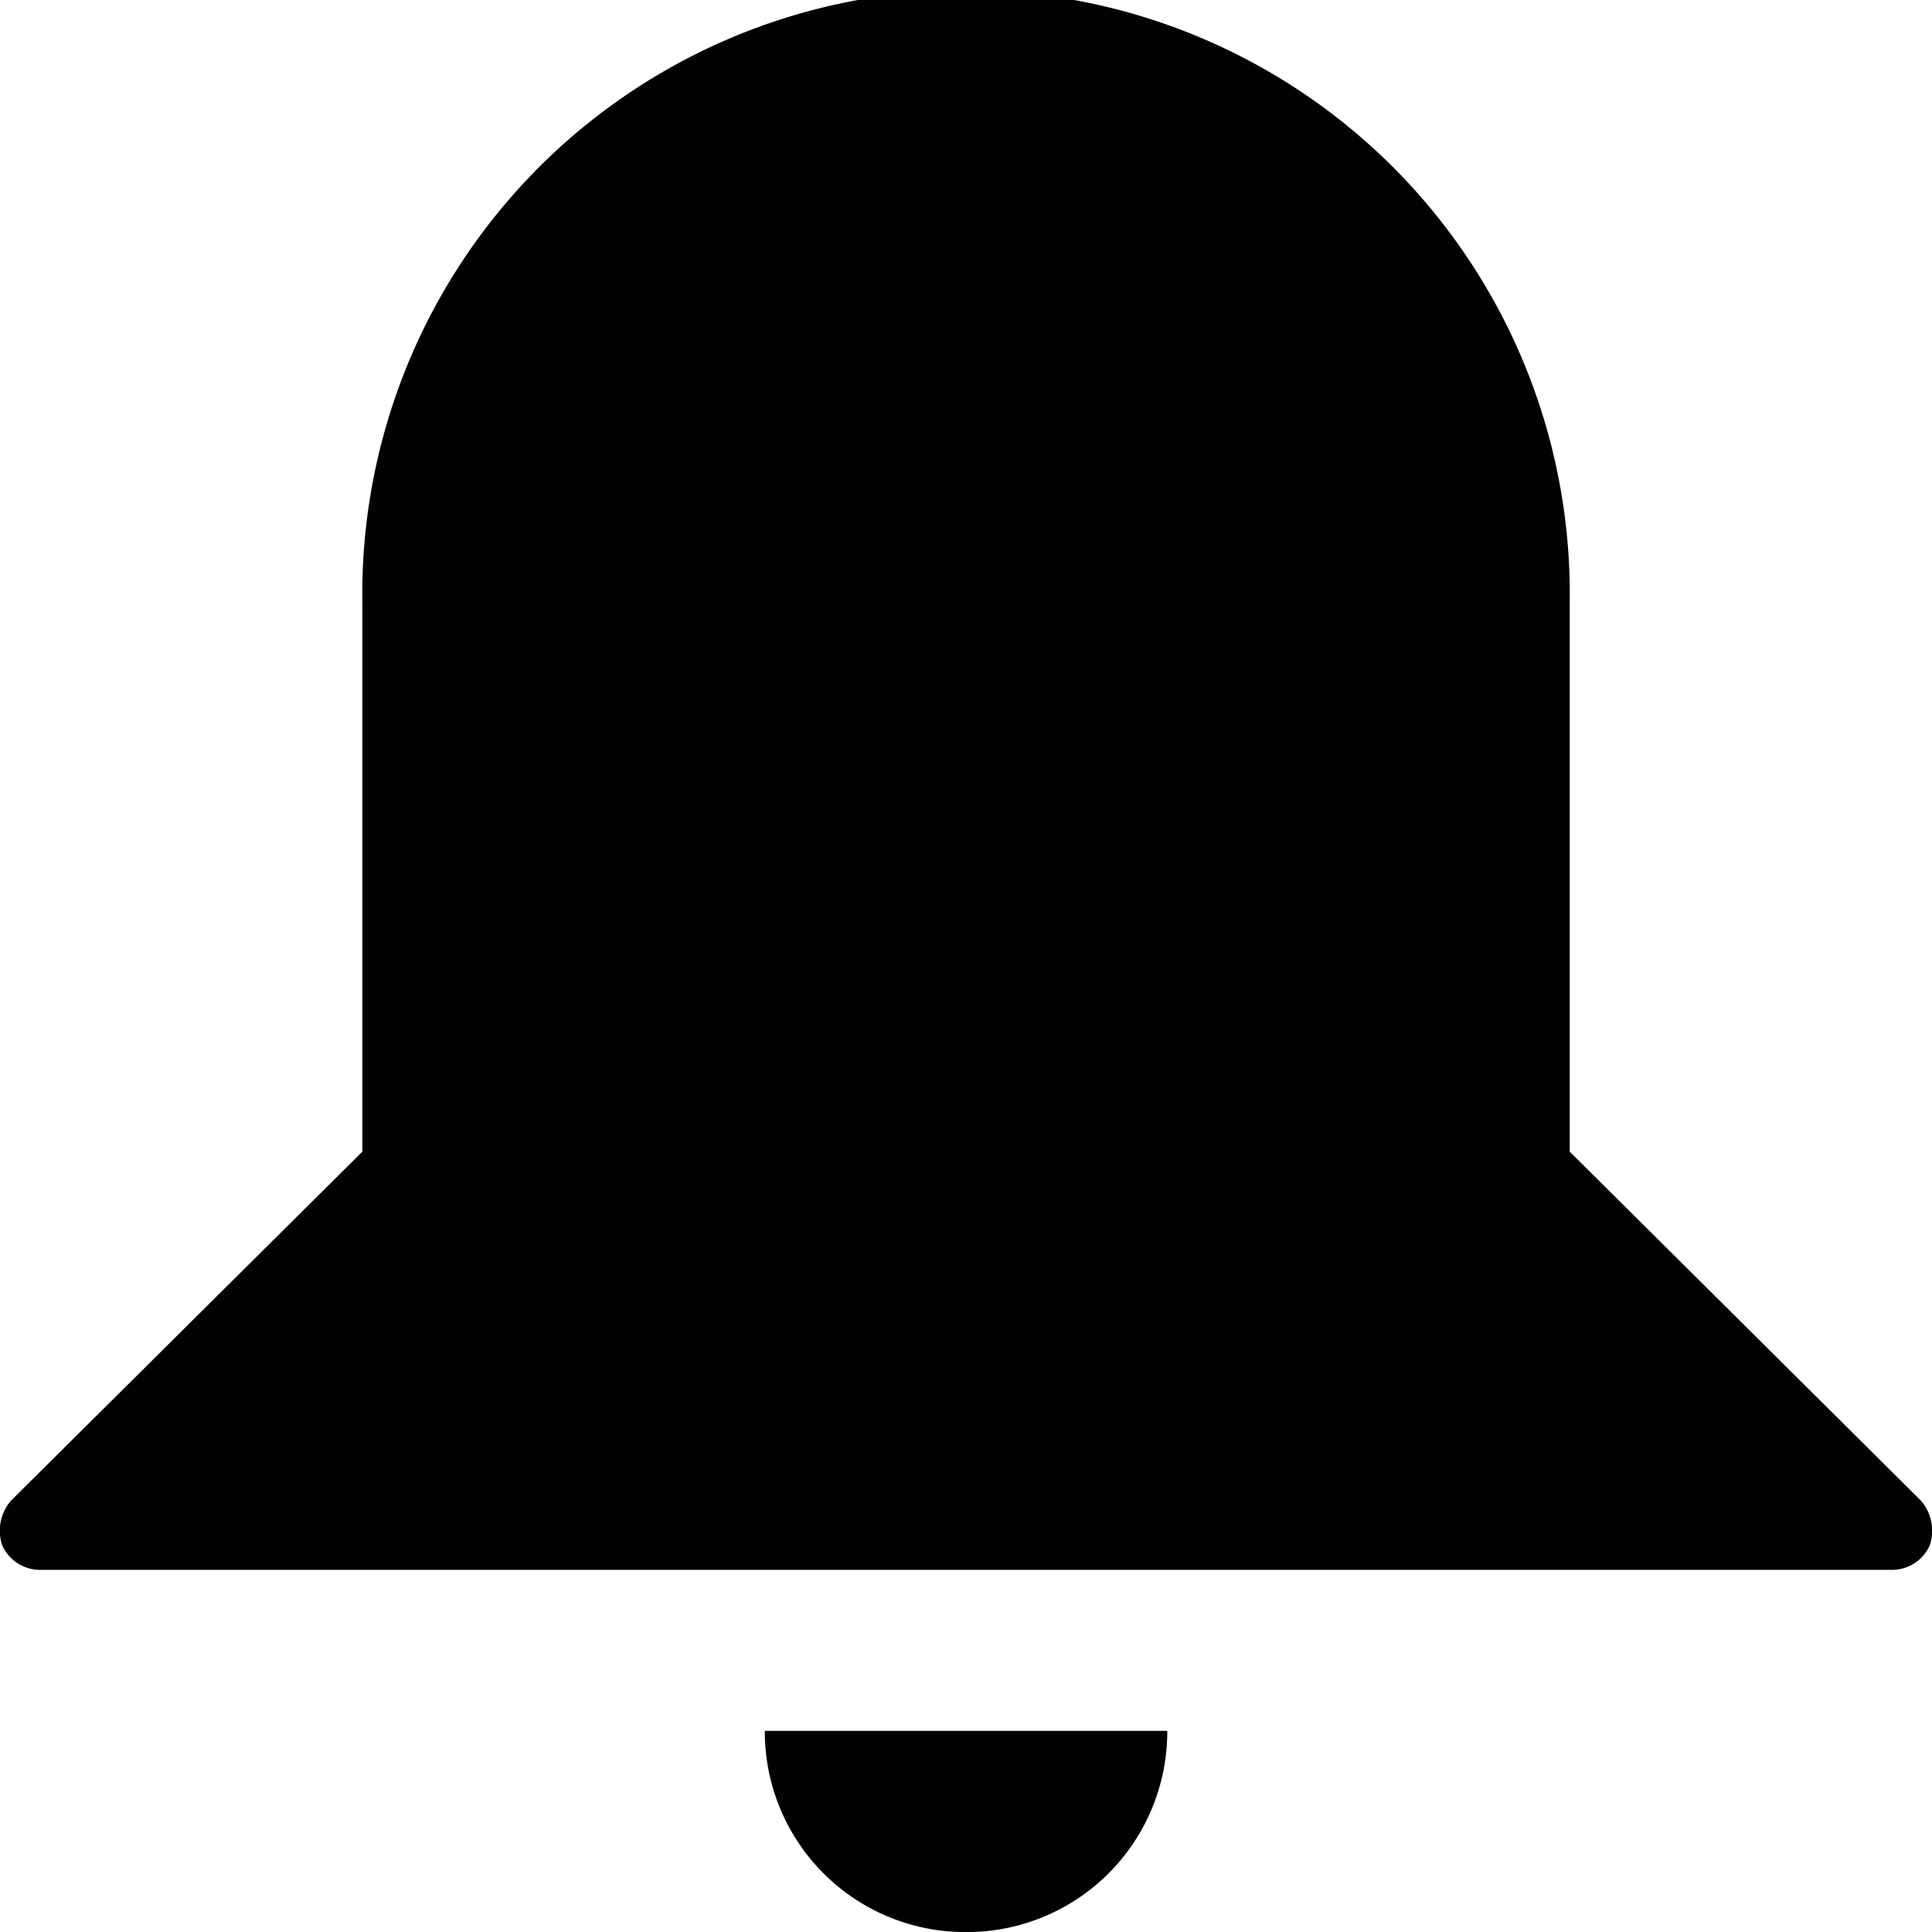 <svg id="Layer_1" data-name="Layer 1" xmlns="http://www.w3.org/2000/svg" viewBox="0 0 244.83 244.85"><defs><style>.cls-1{fill:#020202;}</style></defs><title>art_frankly_notifications_icon_filled</title><path class="cls-1" d="M125,247.42a25.4,25.4,0,0,0,25.51-25.5h-51A25.4,25.4,0,0,0,125,247.42Z" transform="translate(-2.59 -2.58)"/><path class="cls-1" d="M246,192.73l-44.49-44.21V79.09a76.51,76.51,0,1,0-153,0v69.43L4,192.73a5.8,5.8,0,0,0-1.13,5.67,5.24,5.24,0,0,0,4.82,3.12H242.32a5.24,5.24,0,0,0,4.82-3.12A5.81,5.81,0,0,0,246,192.73Z" transform="translate(-2.59 -2.58)"/></svg>